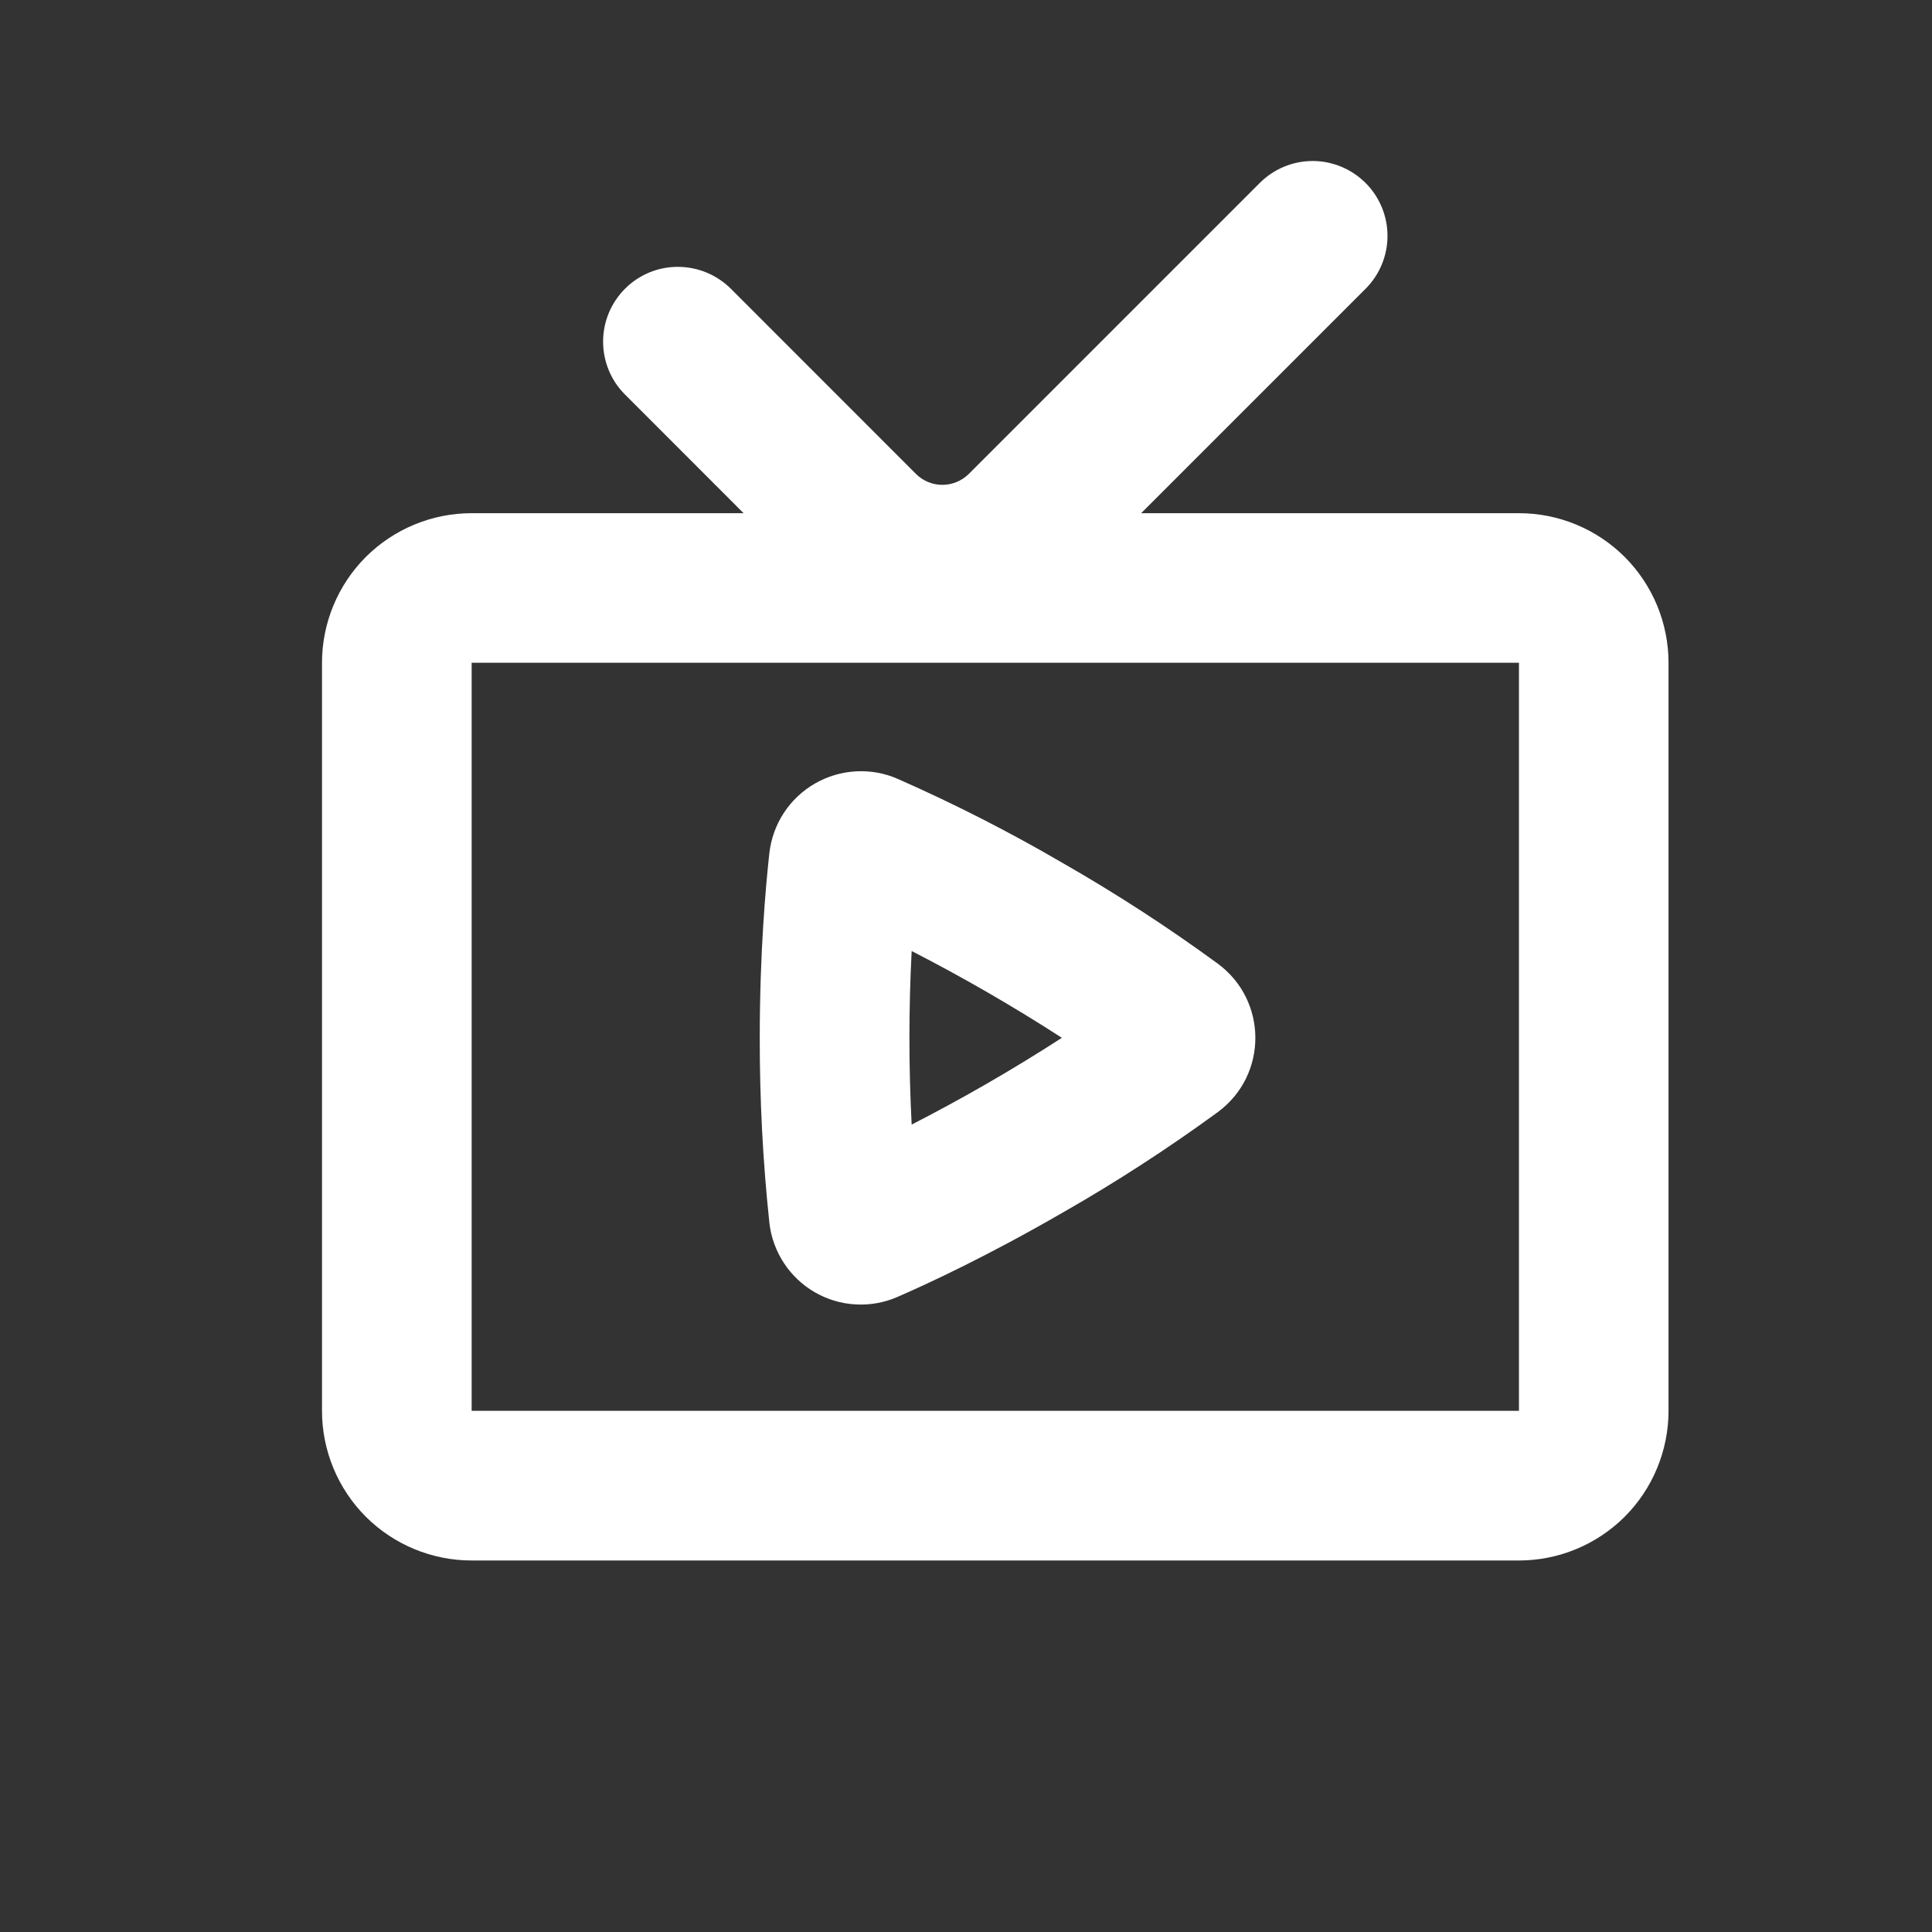 <svg width="24" height="24" viewBox="0 0 24 24" fill="none" xmlns="http://www.w3.org/2000/svg">
<rect x="0" y="0" width="24" height="24" fill="#333333" stroke="none"/>
<path fill-rule="evenodd" clip-rule="evenodd" d="M16.964 2.273C17.138 2.447 17.236 2.684 17.236 2.93C17.236 3.176 17.138 3.413 16.964 3.587L14.176 6.375H18.869C19.362 6.375 19.834 6.571 20.183 6.919C20.531 7.268 20.727 7.741 20.727 8.233V17.526C20.727 18.019 20.531 18.492 20.183 18.841C19.834 19.189 19.362 19.385 18.869 19.385H5.859C5.366 19.385 4.893 19.189 4.544 18.841C4.196 18.492 4 18.019 4 17.526V8.233C4 7.741 4.196 7.268 4.544 6.919C4.893 6.571 5.366 6.375 5.859 6.375H9.237L7.764 4.901C7.589 4.727 7.492 4.49 7.492 4.244C7.492 3.997 7.59 3.761 7.764 3.587C7.938 3.412 8.175 3.314 8.421 3.315C8.668 3.315 8.904 3.413 9.079 3.587L11.378 5.887C11.465 5.974 11.583 6.023 11.706 6.023C11.829 6.023 11.947 5.974 12.035 5.887L15.65 2.272C15.824 2.098 16.06 2 16.307 2C16.553 2 16.789 2.099 16.964 2.273ZM18.869 8.233H5.859V17.526H18.869V8.233ZM9.557 10.6C9.577 10.422 9.638 10.25 9.736 10.1C9.834 9.949 9.967 9.824 10.122 9.734C10.278 9.644 10.453 9.592 10.632 9.582C10.812 9.572 10.991 9.604 11.155 9.677C11.856 9.986 12.539 10.334 13.2 10.72C13.866 11.101 14.509 11.518 15.128 11.971C15.749 12.43 15.751 13.355 15.128 13.815C14.509 14.267 13.866 14.684 13.2 15.064C12.274 15.599 11.541 15.94 11.155 16.108C10.991 16.181 10.812 16.214 10.632 16.204C10.453 16.195 10.278 16.143 10.122 16.053C9.966 15.963 9.834 15.837 9.736 15.687C9.638 15.536 9.576 15.364 9.557 15.185C9.476 14.424 9.437 13.659 9.438 12.893C9.438 11.834 9.511 11.021 9.557 10.6ZM11.325 11.814C11.288 12.532 11.288 13.252 11.325 13.97C11.964 13.642 12.587 13.283 13.191 12.892C12.587 12.502 11.964 12.142 11.325 11.814Z" fill="white"/>
</svg>
